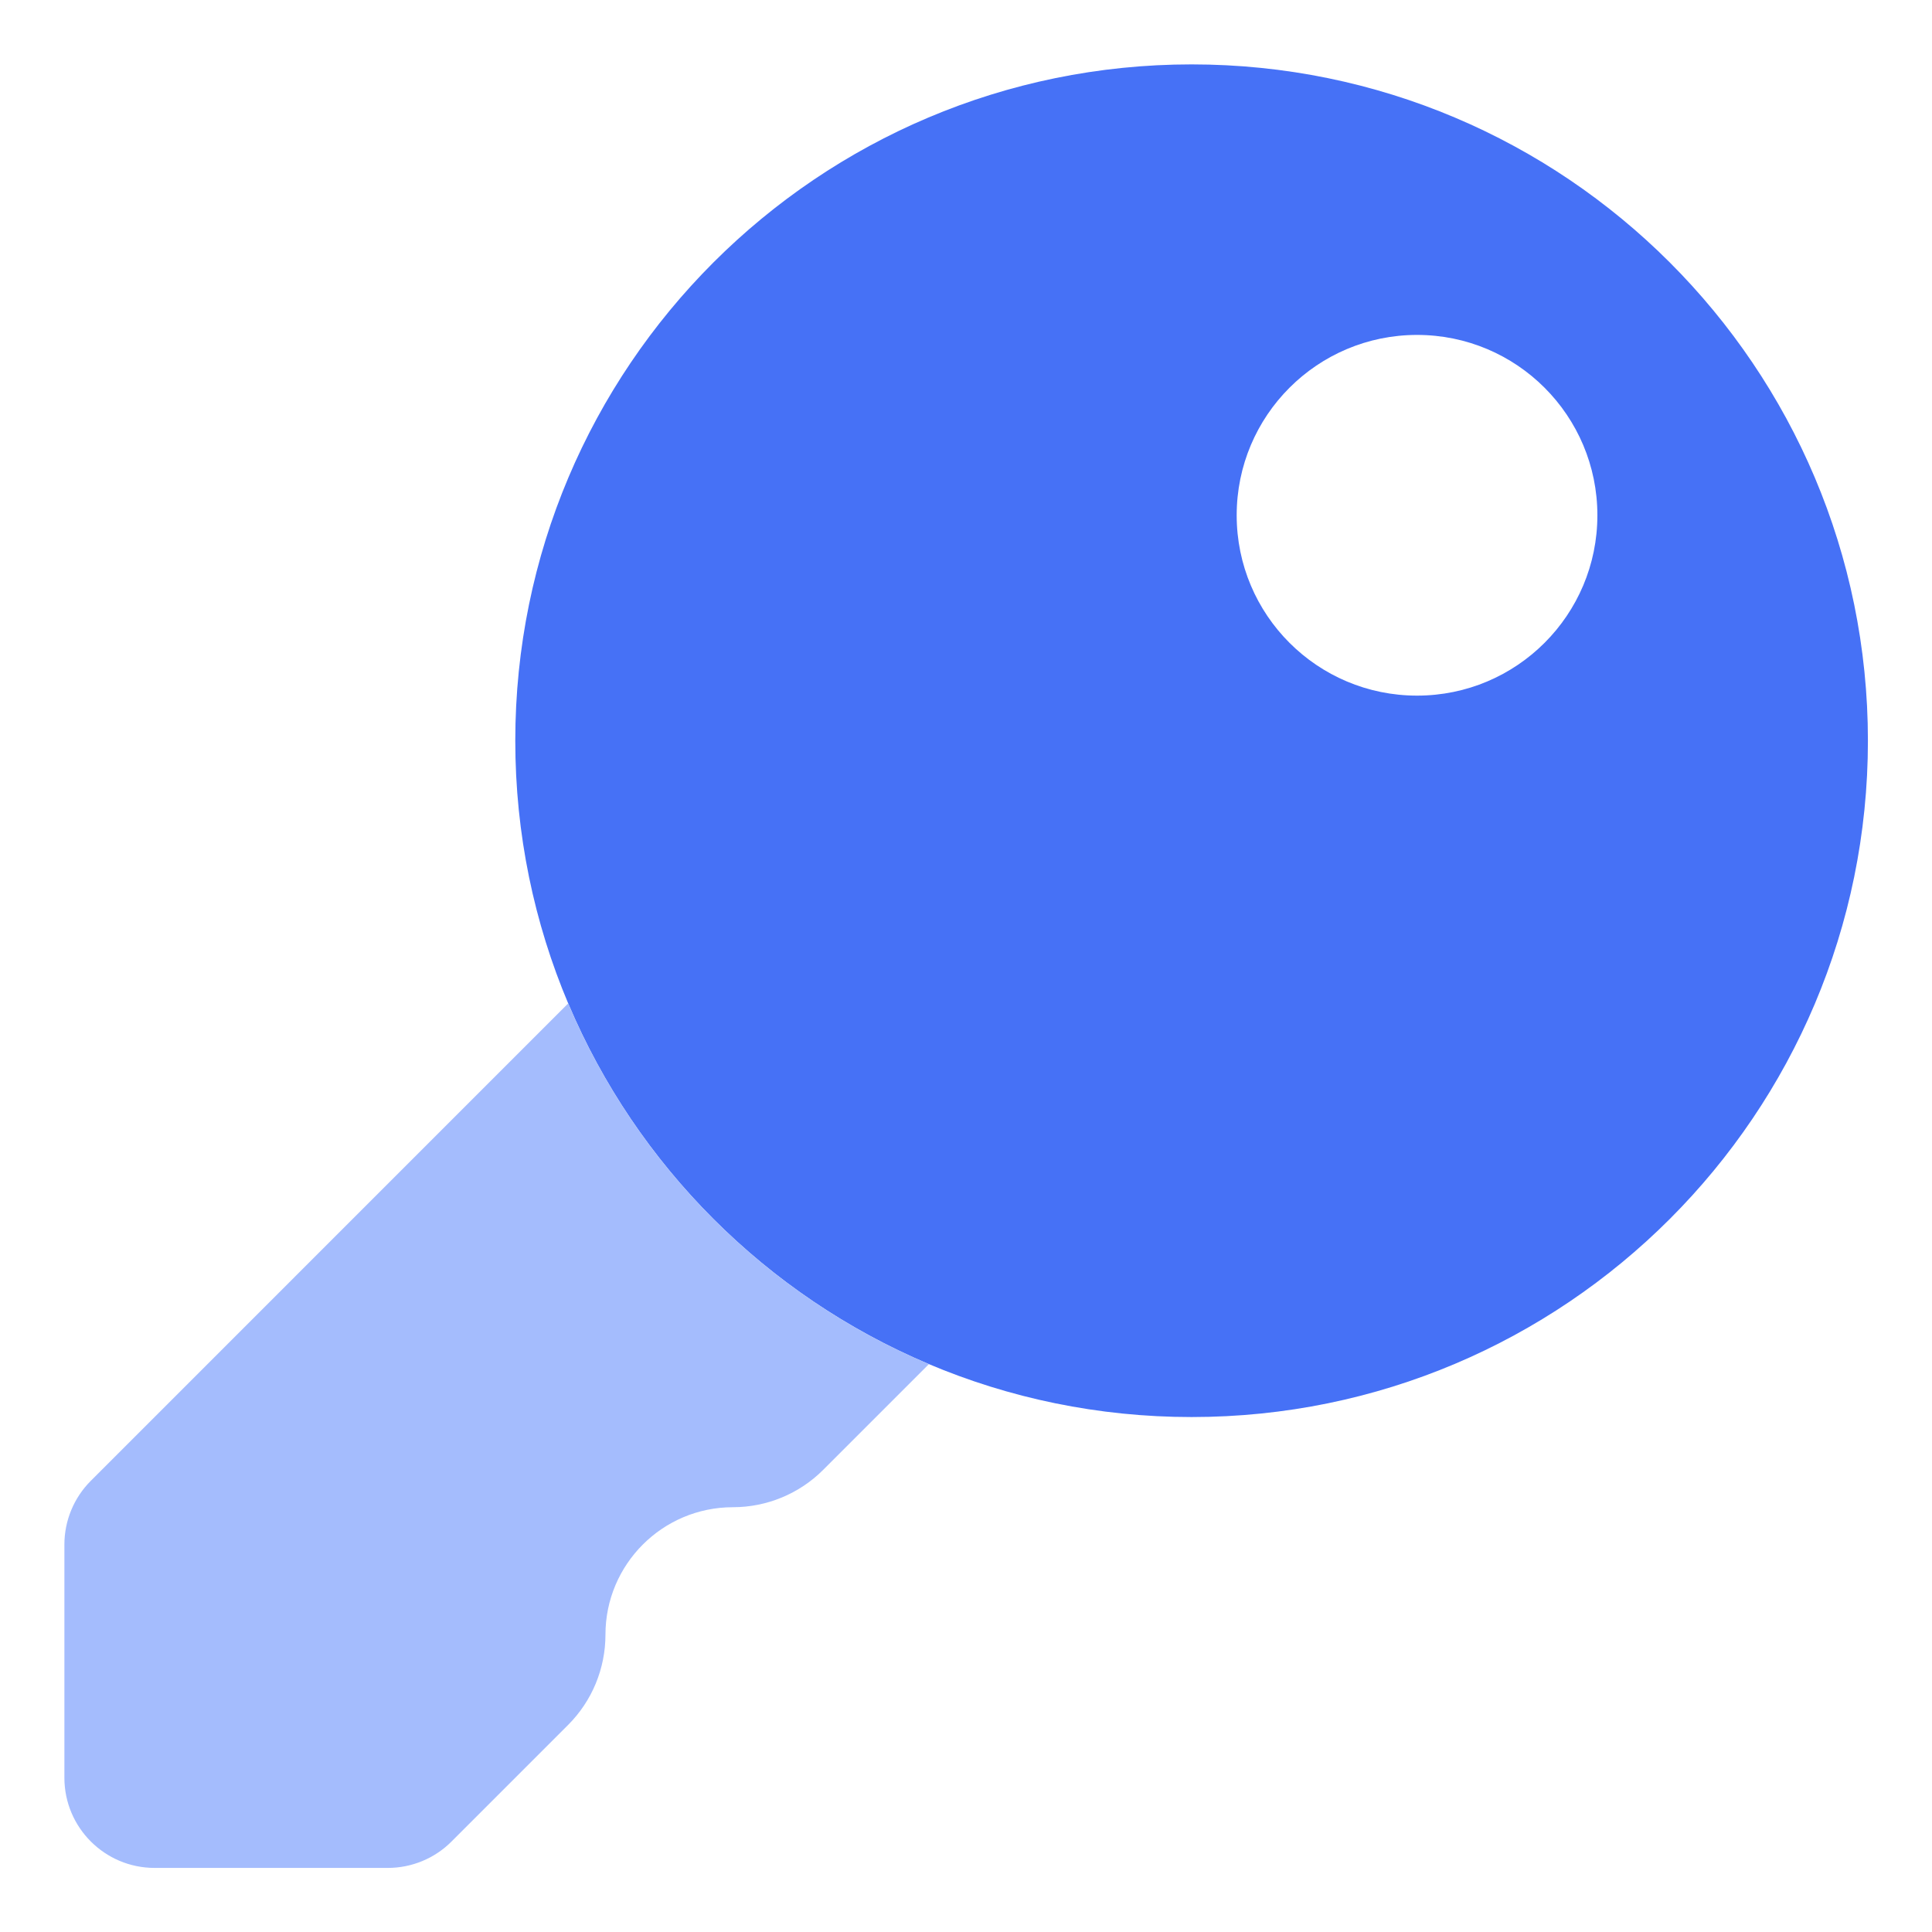 <svg width="76" height="76" viewBox="0 0 76 76" fill="none" xmlns="http://www.w3.org/2000/svg">
<path d="M46.875 2.533C32.182 2.533 20.27 14.445 20.27 29.138C20.27 43.831 32.182 55.743 46.875 55.743C61.568 55.743 73.479 43.831 73.479 29.138C73.479 14.445 61.568 2.533 46.875 2.533ZM55.743 27.364C51.823 27.364 48.648 24.19 48.648 20.27C48.648 16.35 51.823 13.175 55.743 13.175C59.663 13.175 62.837 16.35 62.837 20.27C62.837 24.19 59.663 27.364 55.743 27.364Z" fill="#4671F6"/>
<path d="M22.352 39.471L3.573 58.251C2.906 58.918 2.533 59.819 2.533 60.759V69.932C2.533 71.89 4.123 73.479 6.081 73.479H15.254C16.194 73.479 17.099 73.107 17.762 72.44L22.349 67.853C23.289 66.913 23.817 65.636 23.817 64.306C23.817 61.536 26.063 59.29 28.833 59.29C30.163 59.29 31.44 58.762 32.38 57.822L36.541 53.661C30.156 50.968 25.044 45.853 22.352 39.471Z" fill="#A4BCFD"/>
</svg>
